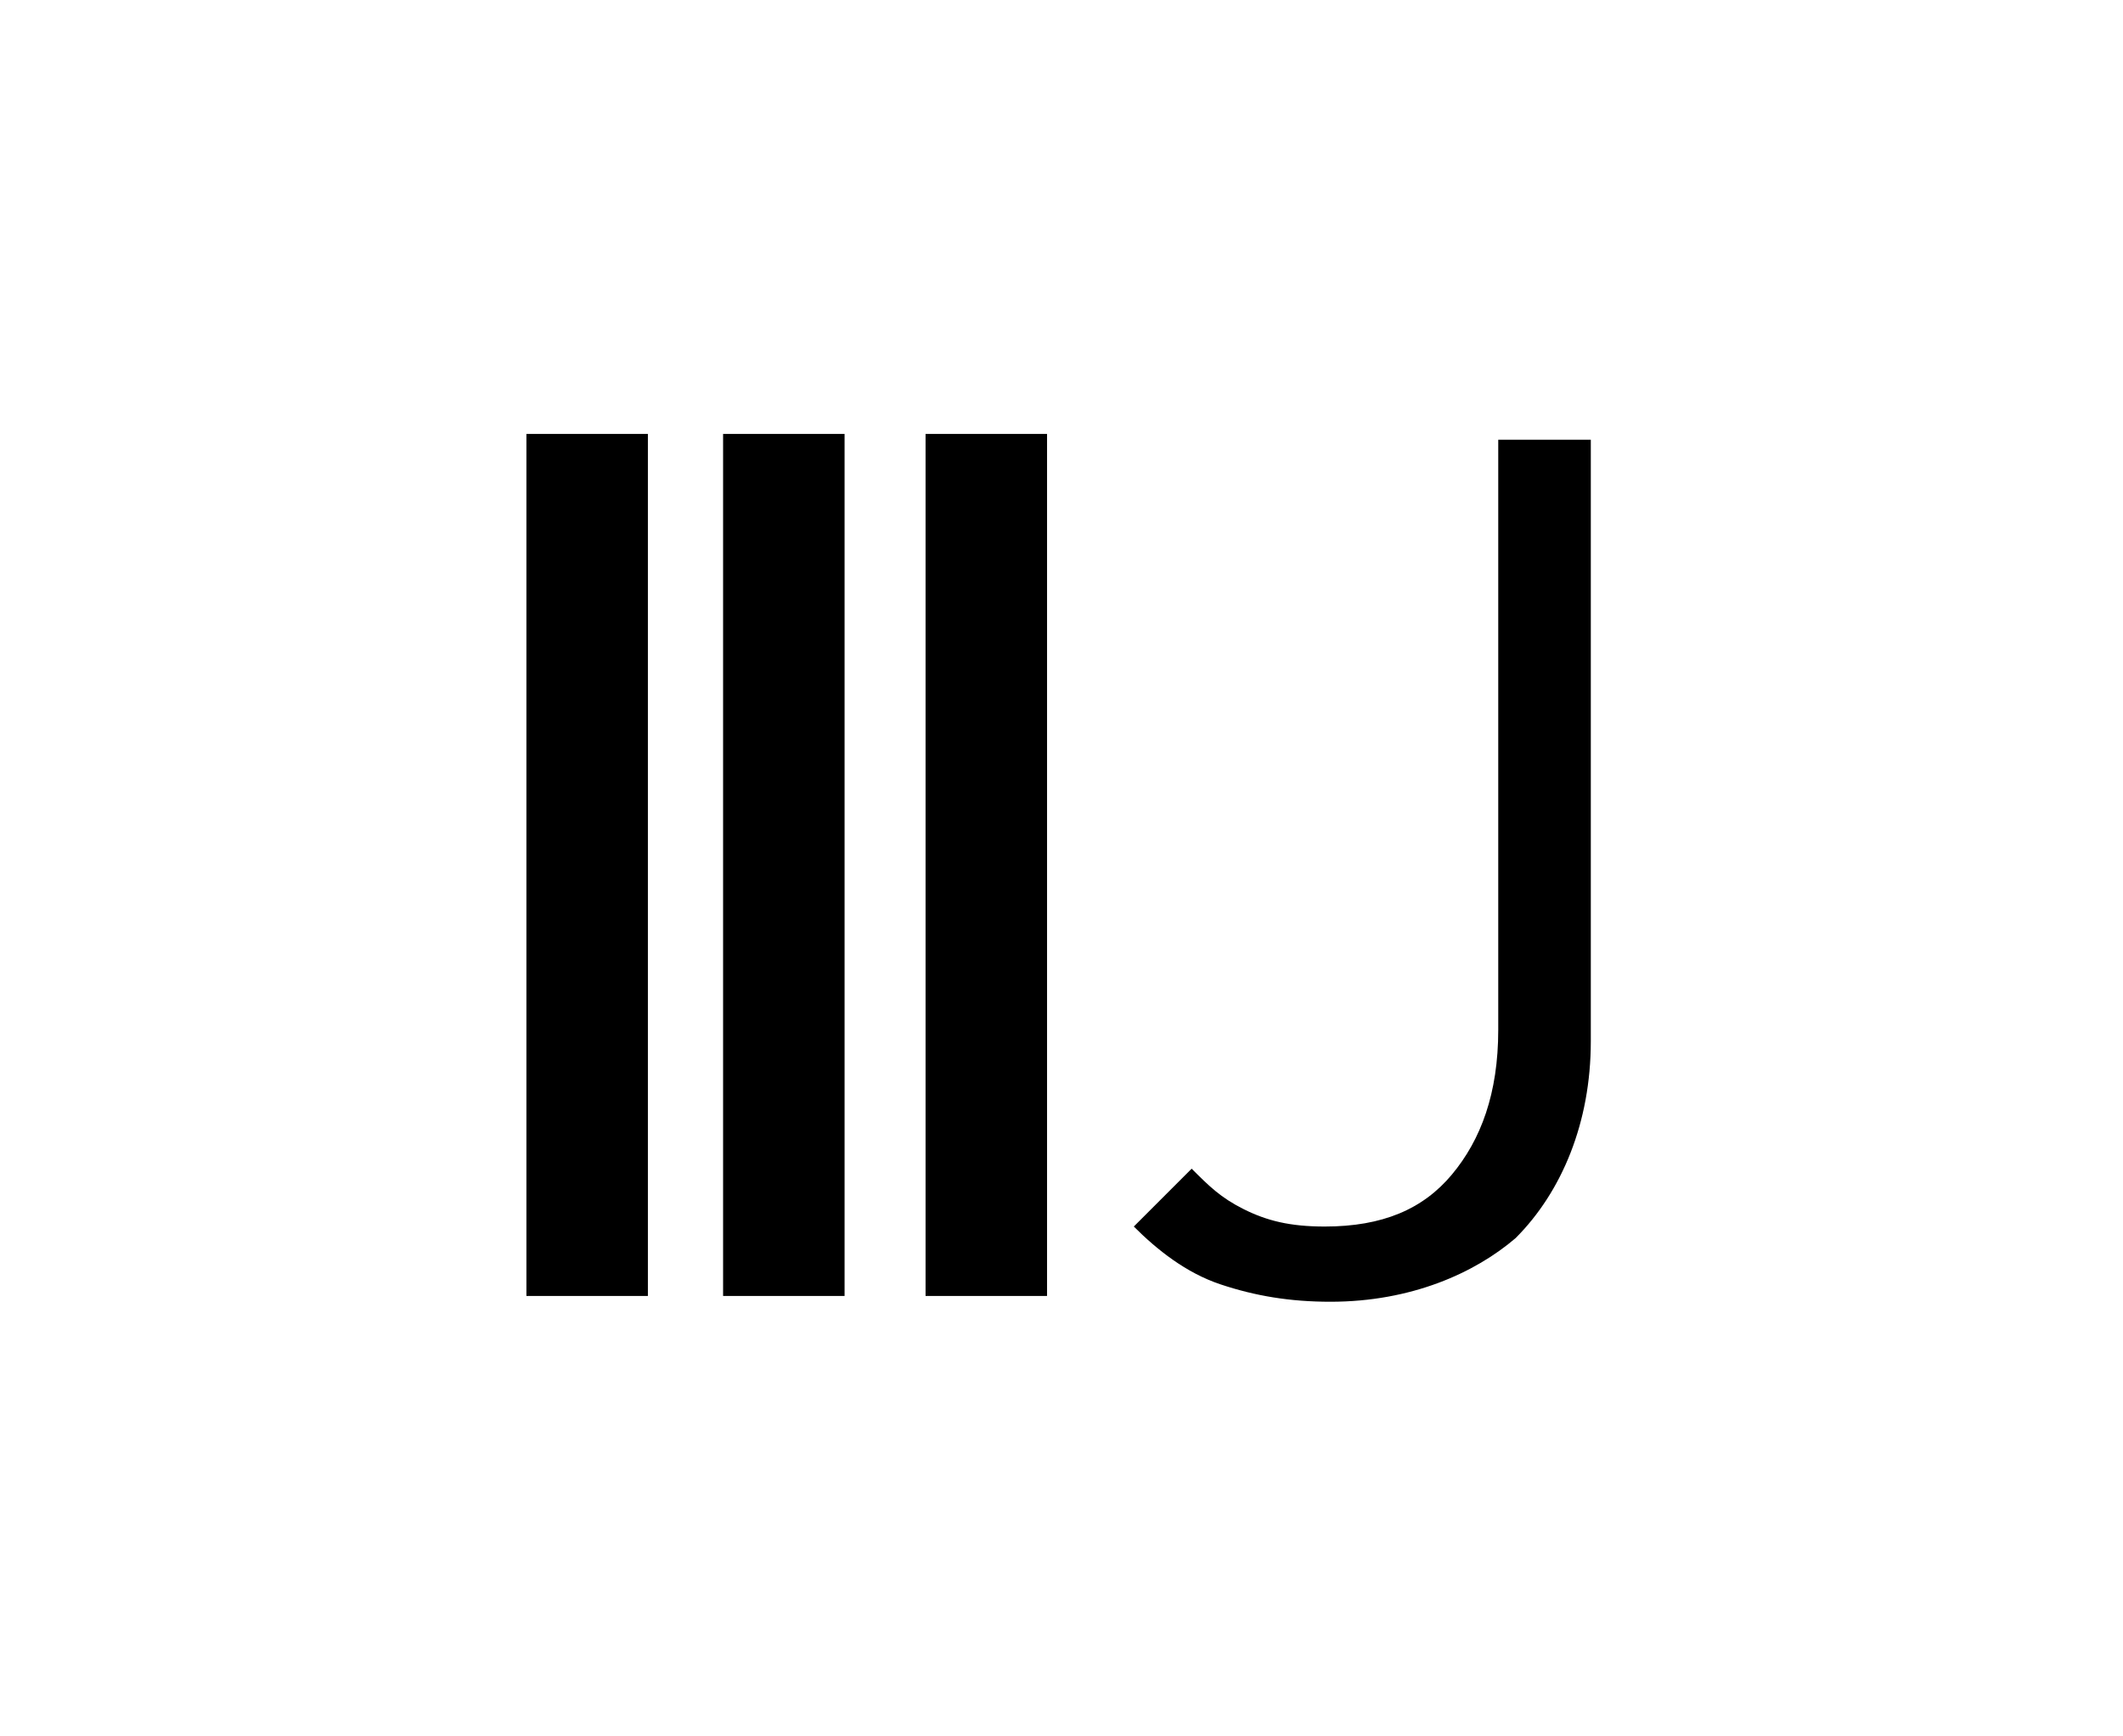 <?xml version="1.0" encoding="utf-8"?>
<!-- Generator: Adobe Illustrator 27.2.0, SVG Export Plug-In . SVG Version: 6.00 Build 0)  -->
<svg version="1.1" id="Layer_1" xmlns="http://www.w3.org/2000/svg" xmlns:xlink="http://www.w3.org/1999/xlink" x="0px" y="0px"
	 viewBox="0 0 36.7 30" style="enable-background:new 0 0 36.7 30;" xml:space="preserve">
<style type="text/css">
	.st0{fill:#FFFFFF;}
</style>
<rect x="0" y="0" class="st0" width="36.8" height="30"/>
<g>
	<g id="Jusnet">
		<path class="st1" d="M23,22.5c-0.7,0-1.3-0.1-1.9-0.3s-1.1-0.6-1.5-1l0.5-0.5l0.5-0.5c0.3,0.3,0.5,0.5,0.9,0.7s0.8,0.3,1.4,0.3
			c1,0,1.7-0.3,2.2-0.9s0.8-1.4,0.8-2.5v-5V7.6h0.8h0.8v5.2v5.2c0,1.4-0.5,2.6-1.3,3.4C25.5,22,24.4,22.5,23,22.5"/>
	</g>
	<polygon class="st1" points="16,7.5 17,7.5 18.1,7.5 18.1,15 18.1,22.4 17,22.4 16,22.4 16,15 	"/>
	<polygon class="st1" points="12.5,7.5 13.6,7.5 14.6,7.5 14.6,15 14.6,22.4 13.6,22.4 12.5,22.4 12.5,15 	"/>
	<polygon class="st1" points="9.1,7.5 10.1,7.5 11.2,7.5 11.2,15 11.2,22.4 10.1,22.4 9.1,22.4 9.1,15 	"/>
</g>
</svg>
